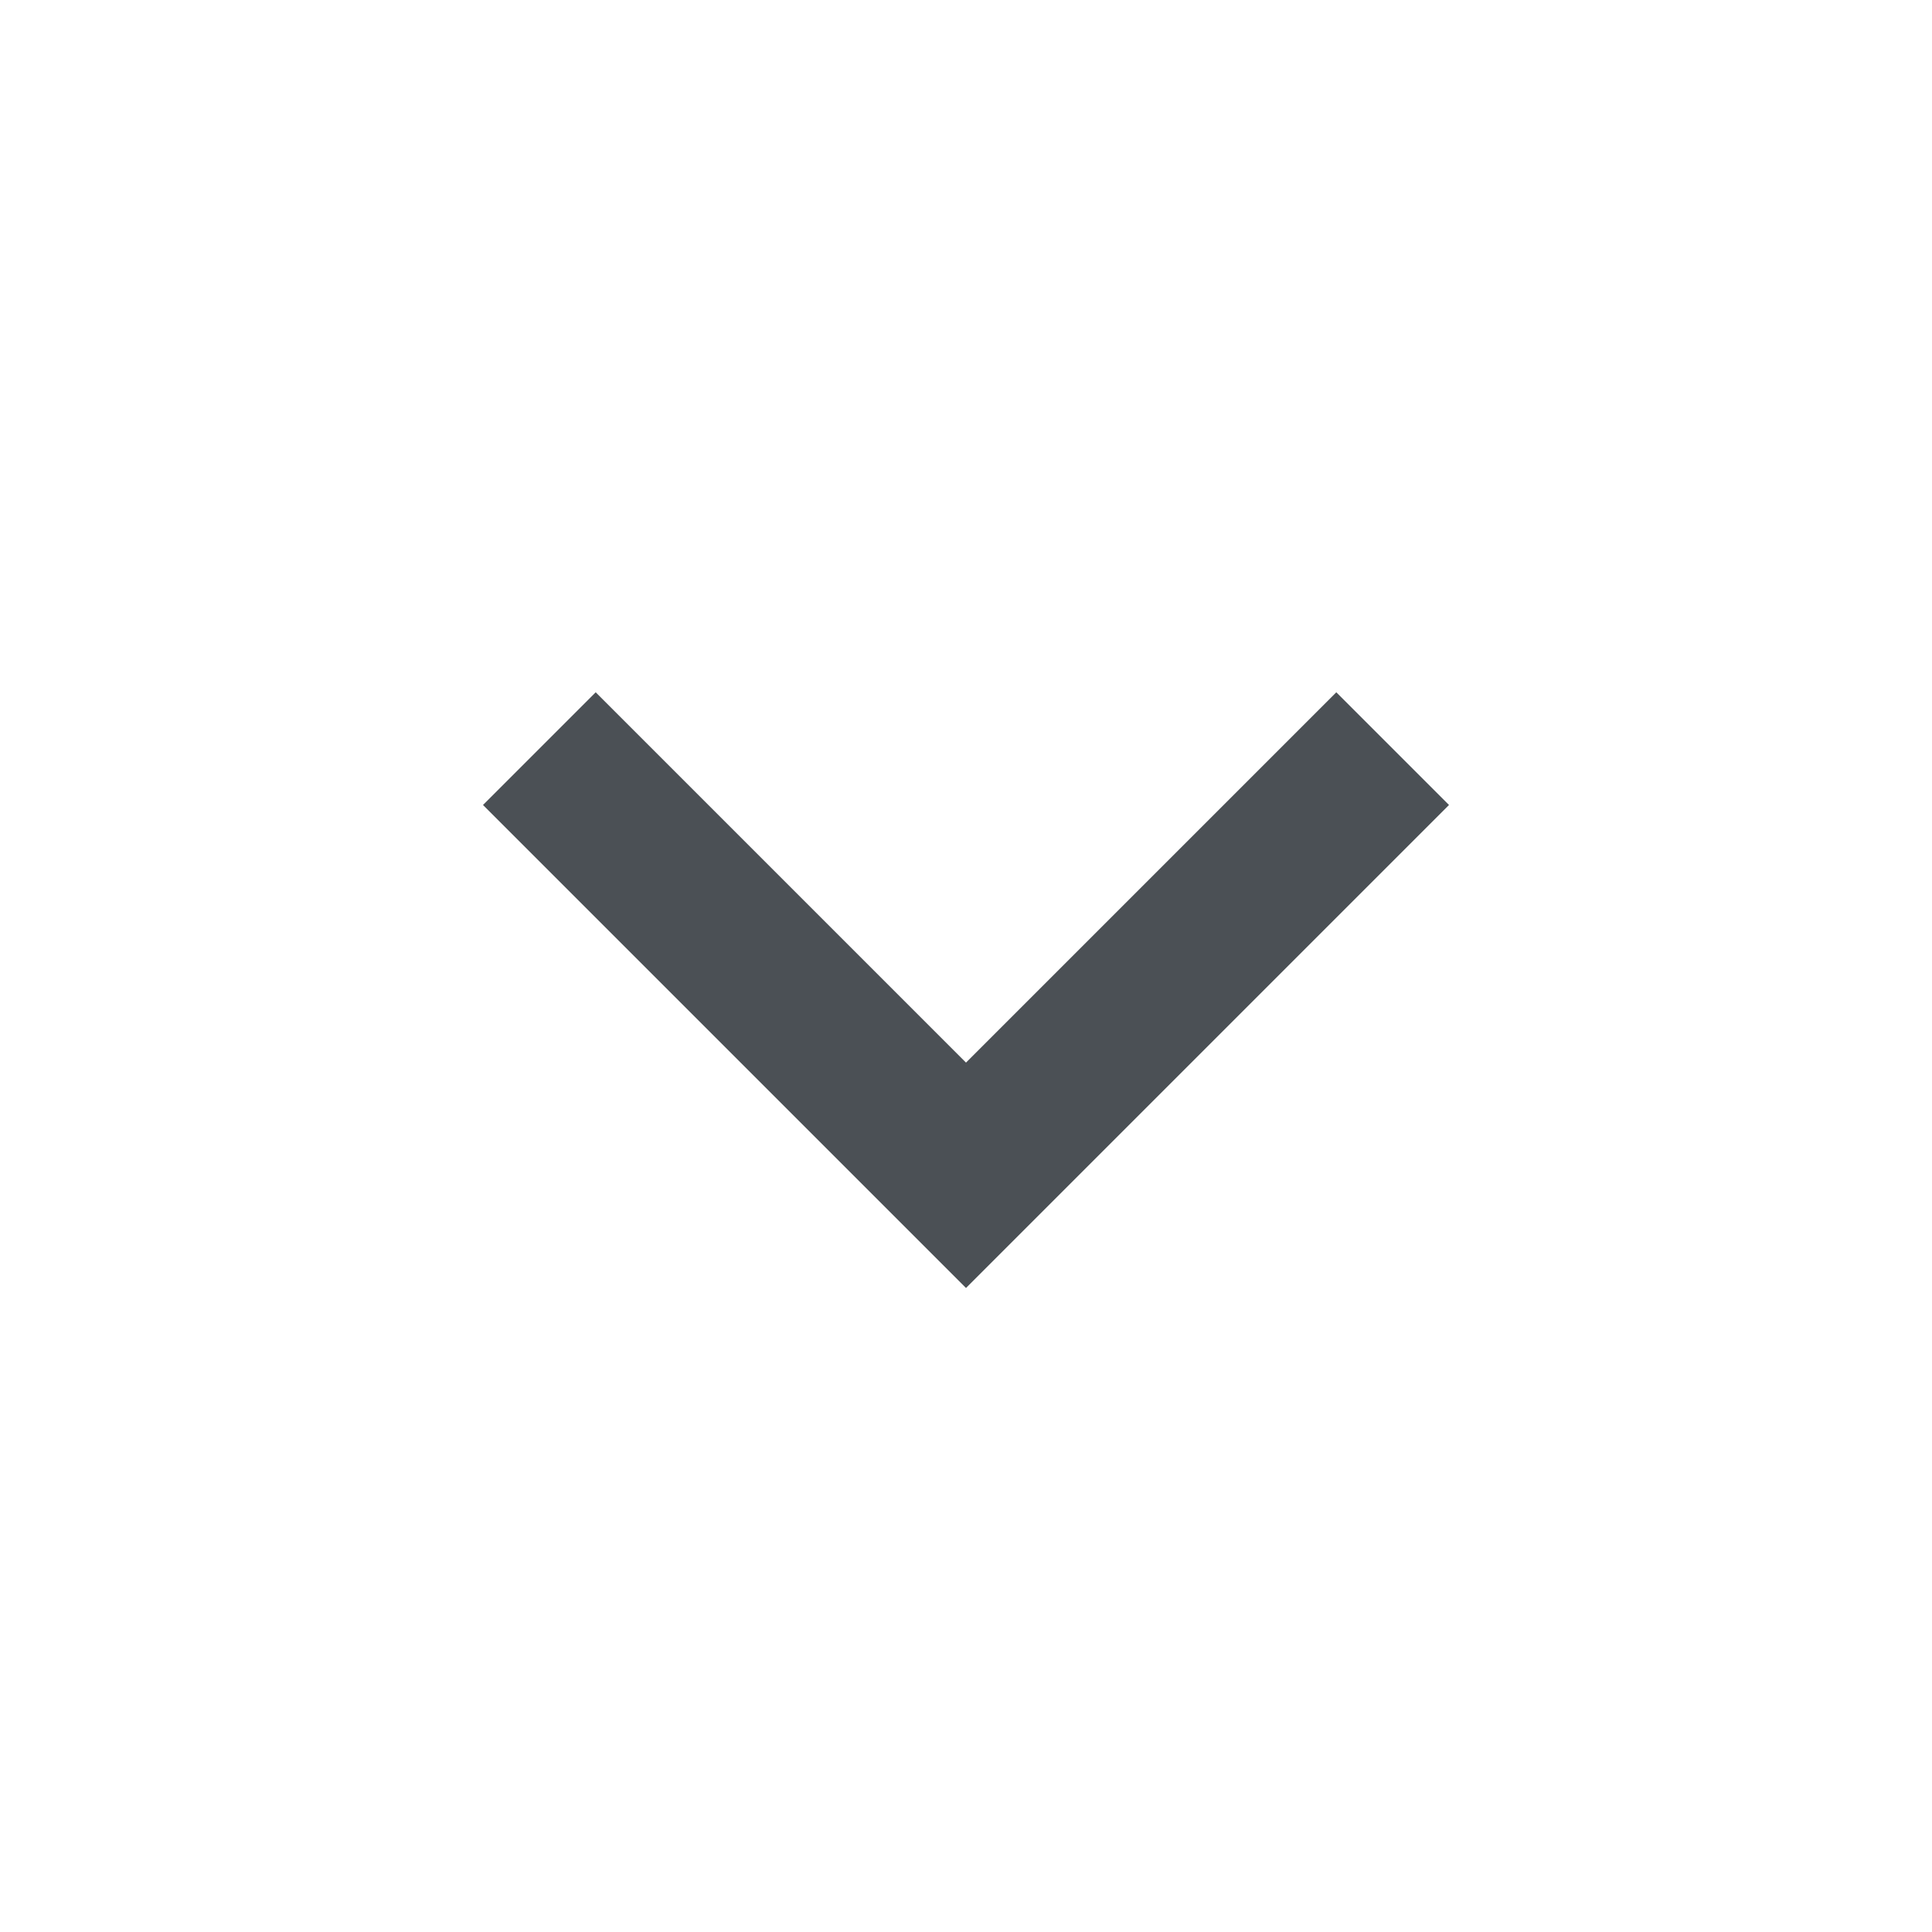 <?xml version="1.0" encoding="utf-8"?>
<!-- Generator: Adobe Illustrator 24.1.1, SVG Export Plug-In . SVG Version: 6.00 Build 0)  -->
<svg version="1.1" id="Layer_1" xmlns="http://www.w3.org/2000/svg" xmlns:xlink="http://www.w3.org/1999/xlink" x="0px" y="0px"
	 viewBox="0 0 24 24" style="enable-background:new 0 0 24 24;" xml:space="preserve">
<style type="text/css">
	.st0{fill:none;}
	.st1{fill:#4B5055;}
</style>
<path class="st0" d="M0,0h24v24H0V0z"/>
<path class="st1" d="M16.6,8.6L12,13.2L7.4,8.6L6,10l6,6l6-6L16.6,8.6z"/>
</svg>

